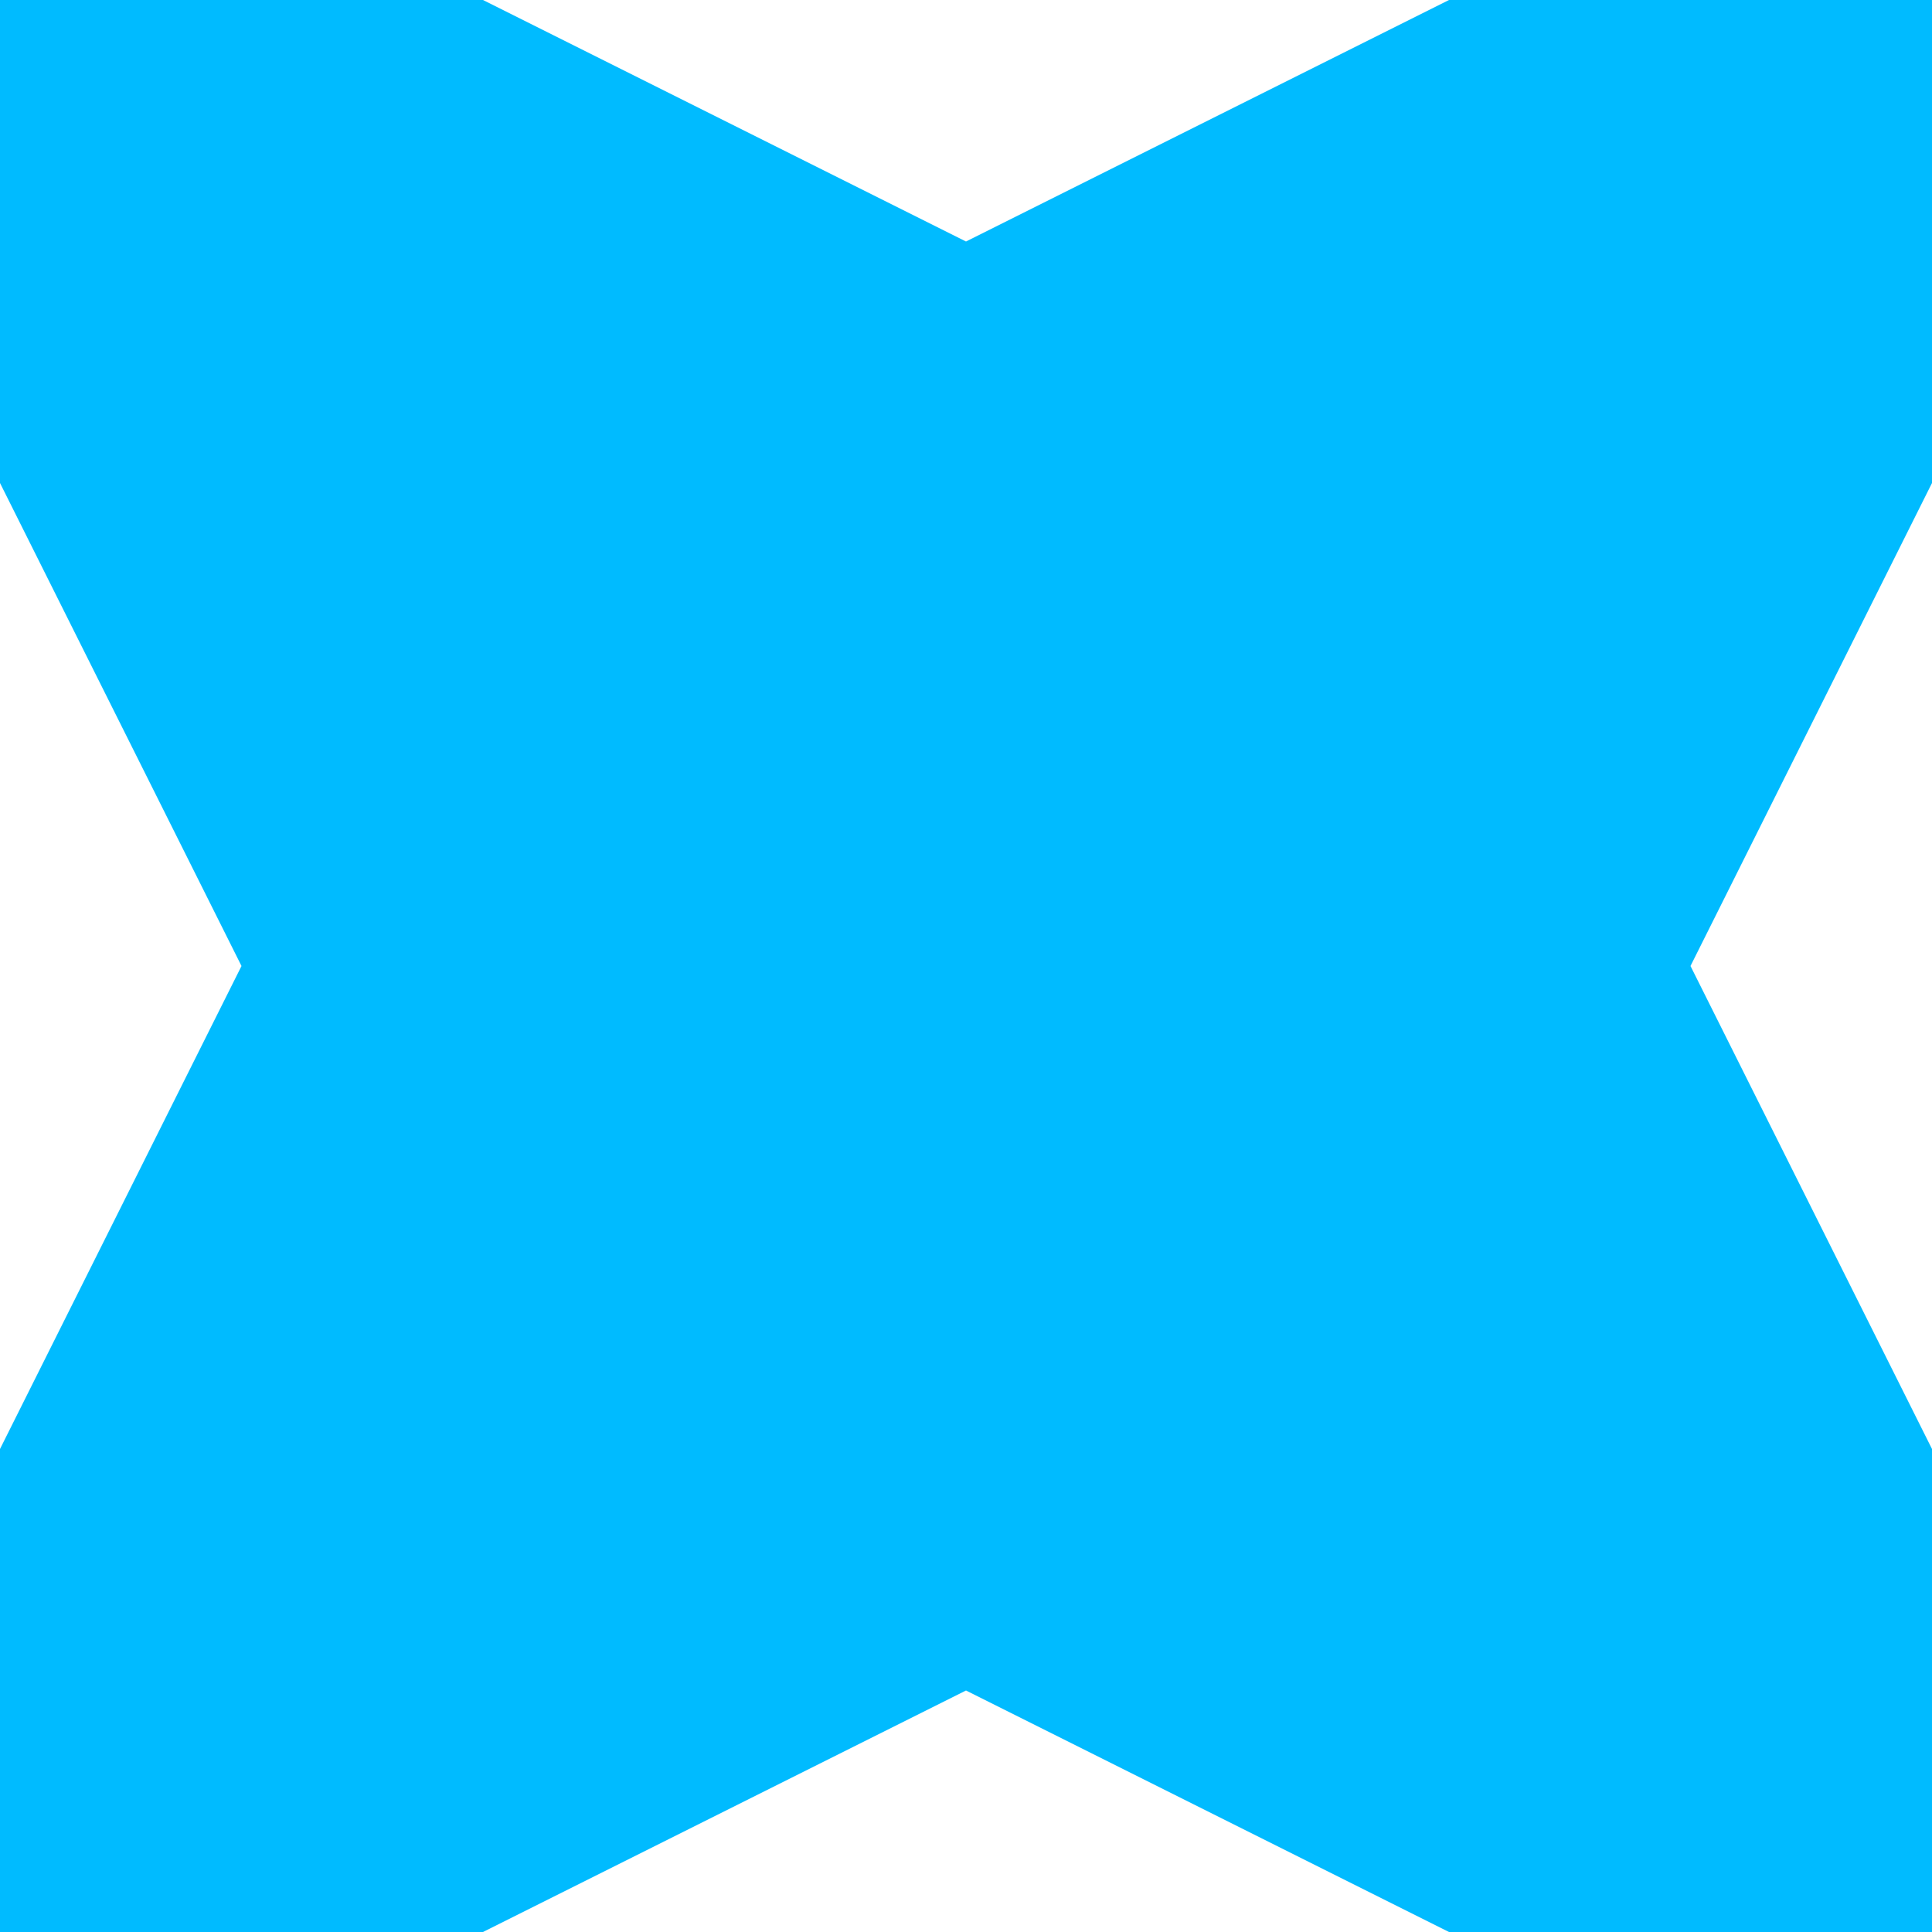 
<svg xmlns="http://www.w3.org/2000/svg" xmlns:xlink="http://www.w3.org/1999/xlink" width="16px" height="16px" viewBox="0 0 16 16" version="1.1">
<g id="surface1">
<path style=" stroke:none;fill-rule:nonzero;fill:#00bbff;fill-opacity:1;" d="M 0 16 L 0 12 L 2 8 L 0 4 L 0 0 L 4 0 L 8 2 L 12 0 L 16 0 L 16 4 L 14 8 L 16 12 L 16 16 L 12 16 L 8 14 L 4 16 Z M 0 16 "/>
</g>
</svg>
